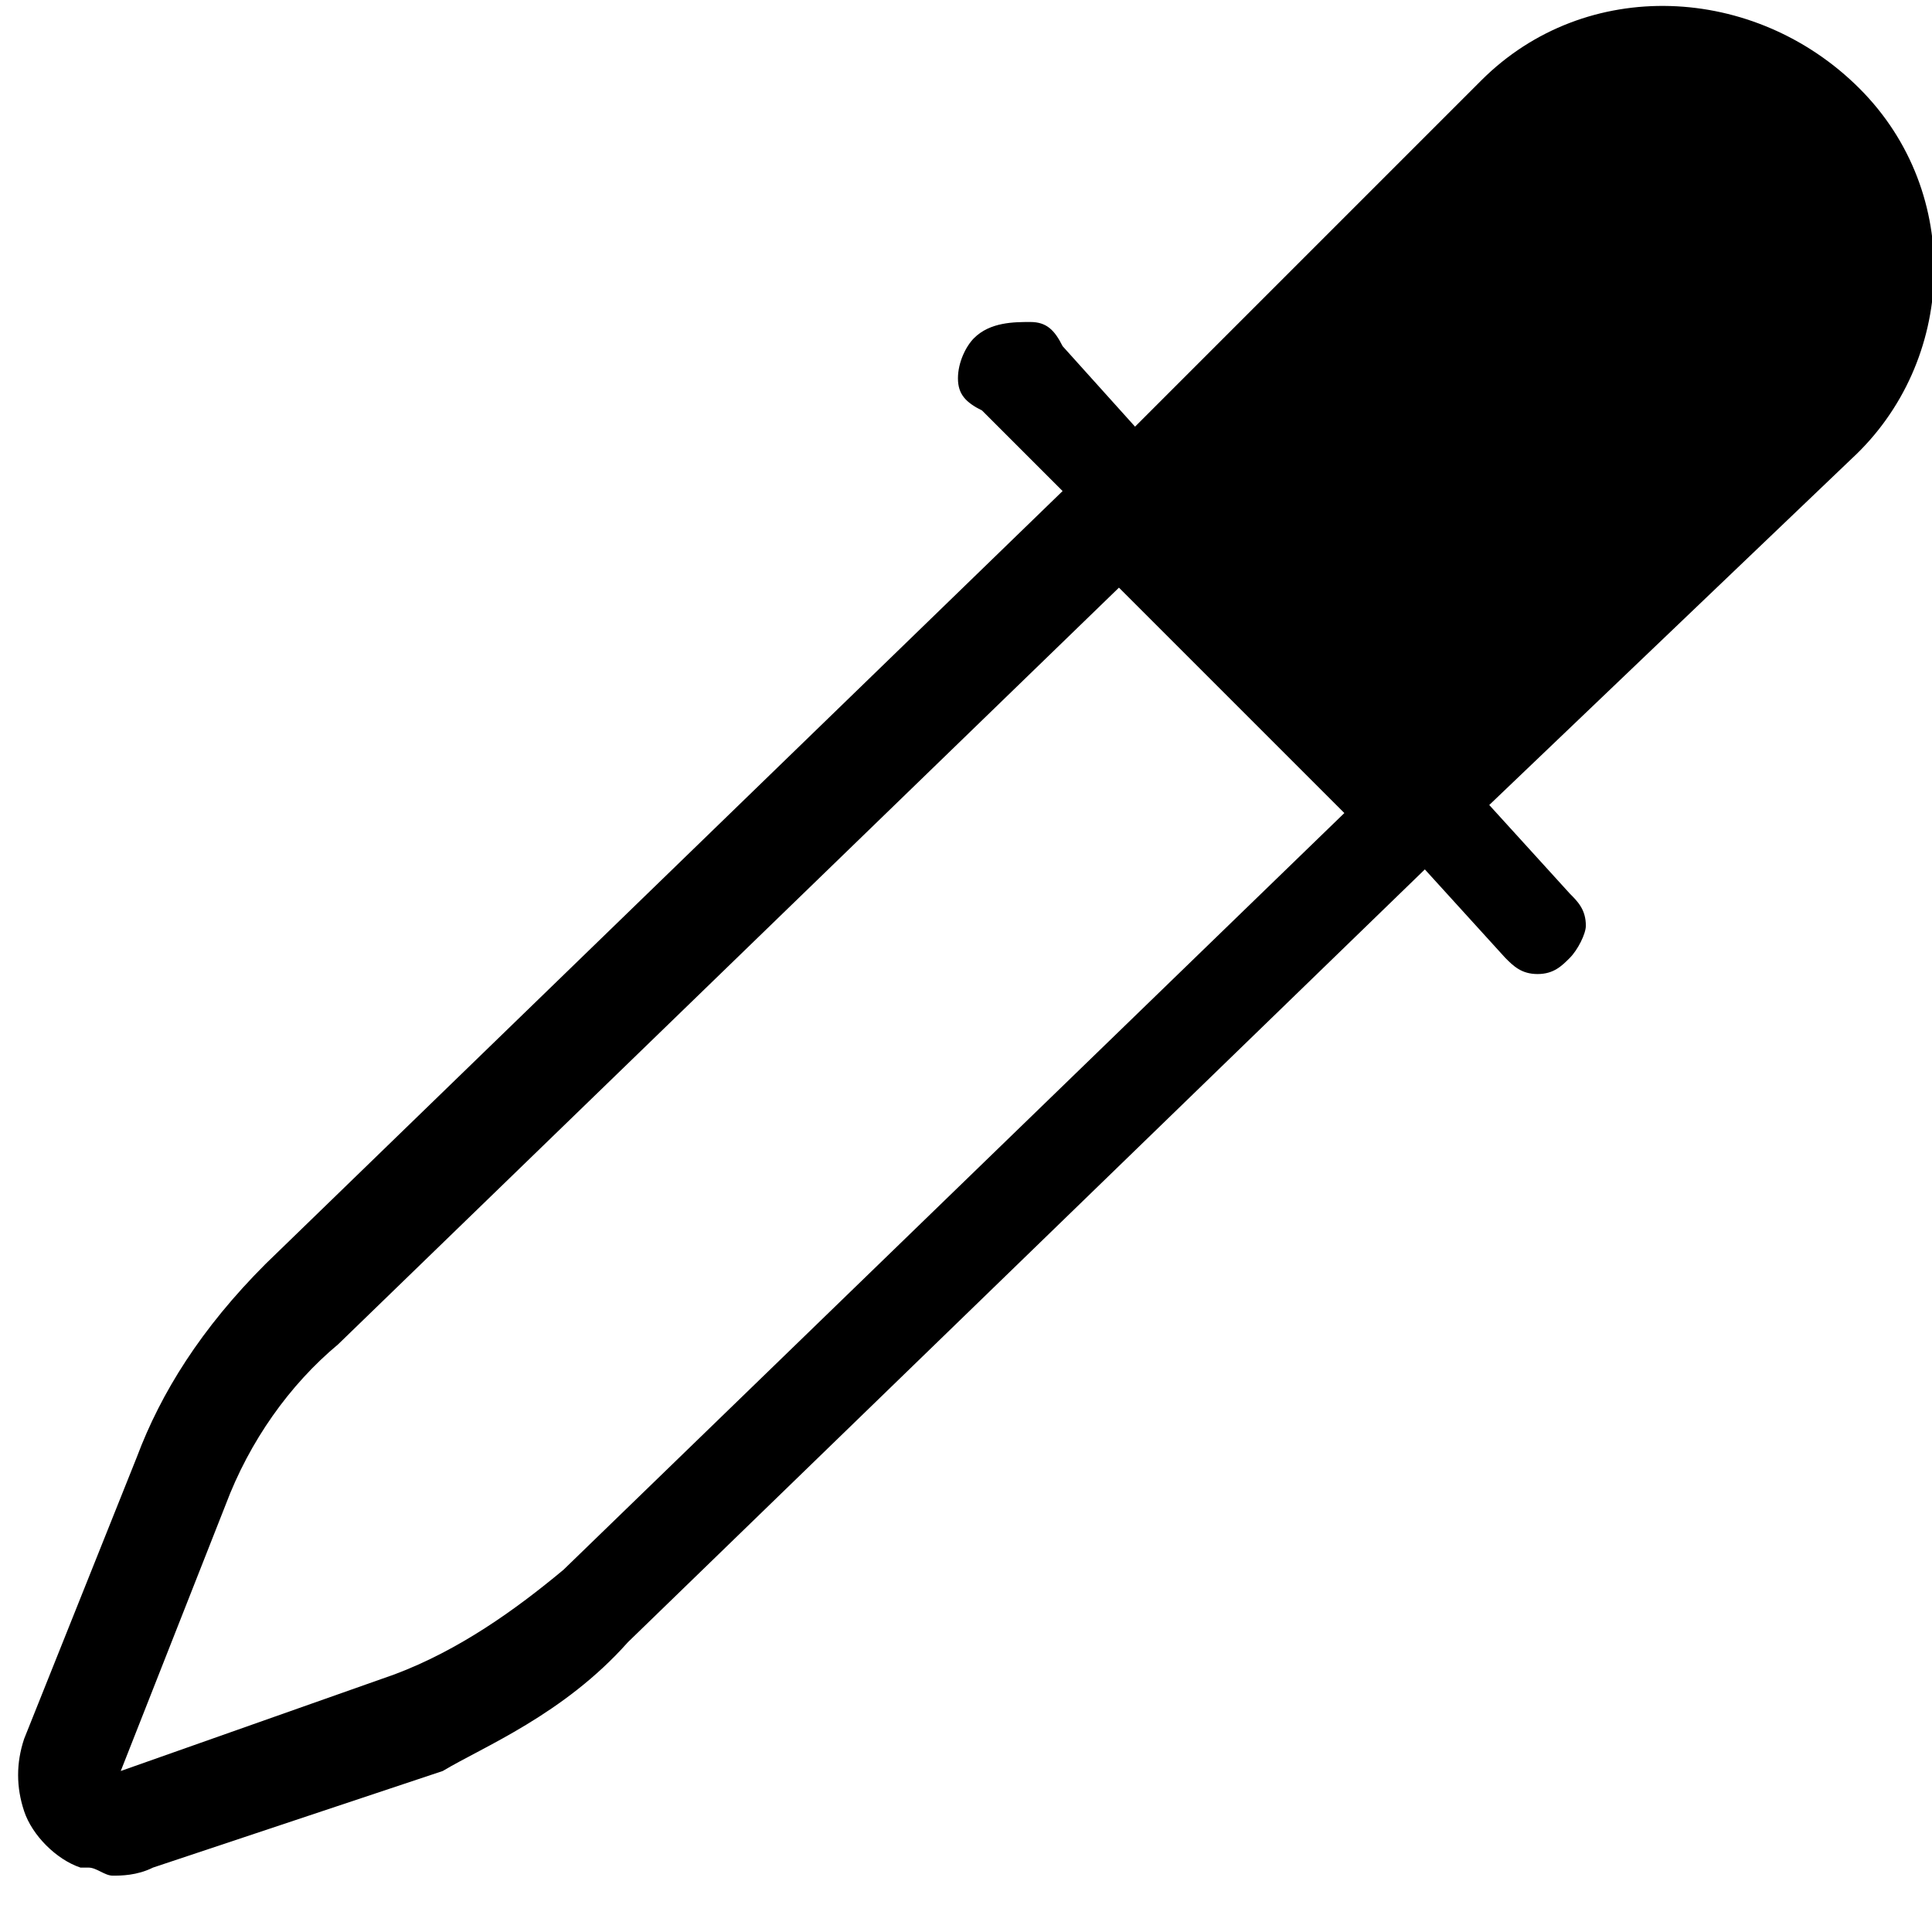 <?xml version="1.0" encoding="utf-8"?>
<!-- Generator: Adobe Illustrator 21.1.0, SVG Export Plug-In . SVG Version: 6.00 Build 0)  -->
<svg version="1.1" id="Layer_1" xmlns="http://www.w3.org/2000/svg" xmlns:xlink="http://www.w3.org/1999/xlink" x="0px" y="0px"
	 viewBox="0 0 24 24" style="enable-background:new 0 0 24 24;" xml:space="preserve">
<path d="M23.1,1.1L23.1,1.1c-1.3-1.3-3.4-1.4-4.7-0.1l-4.3,4.3l-0.9-1c-0.1-0.2-0.2-0.3-0.4-0.3c-0.2,0-0.5,0-0.7,0.2
	c-0.1,0.1-0.2,0.3-0.2,0.5c0,0.2,0.1,0.3,0.3,0.4l1,1l-9.9,9.6c-0.8,0.8-1.3,1.6-1.6,2.4l-1.4,3.5c-0.1,0.3-0.1,0.6,0,0.9
	c0.1,0.3,0.4,0.6,0.7,0.7l0.1,0c0.1,0,0.2,0.1,0.3,0.1c0.1,0,0.3,0,0.5-0.1l3.6-1.2C6,21.7,7,21.3,7.8,20.4l9.9-9.6l1,1.1
	c0.1,0.1,0.2,0.2,0.4,0.2c0.2,0,0.3-0.1,0.4-0.2c0.1-0.1,0.2-0.3,0.2-0.4c0-0.2-0.1-0.3-0.2-0.4l-1-1.1L23,5.7
	C24.3,4.5,24.4,2.4,23.1,1.1z M4.2,16.7l9.7-9.4l2.8,2.8l-9.7,9.4l0,0c-0.6,0.5-1.3,1-2.1,1.3l-3.4,1.2l1.3-3.3
	C3.1,17.9,3.6,17.2,4.2,16.7z"/>
</svg>
